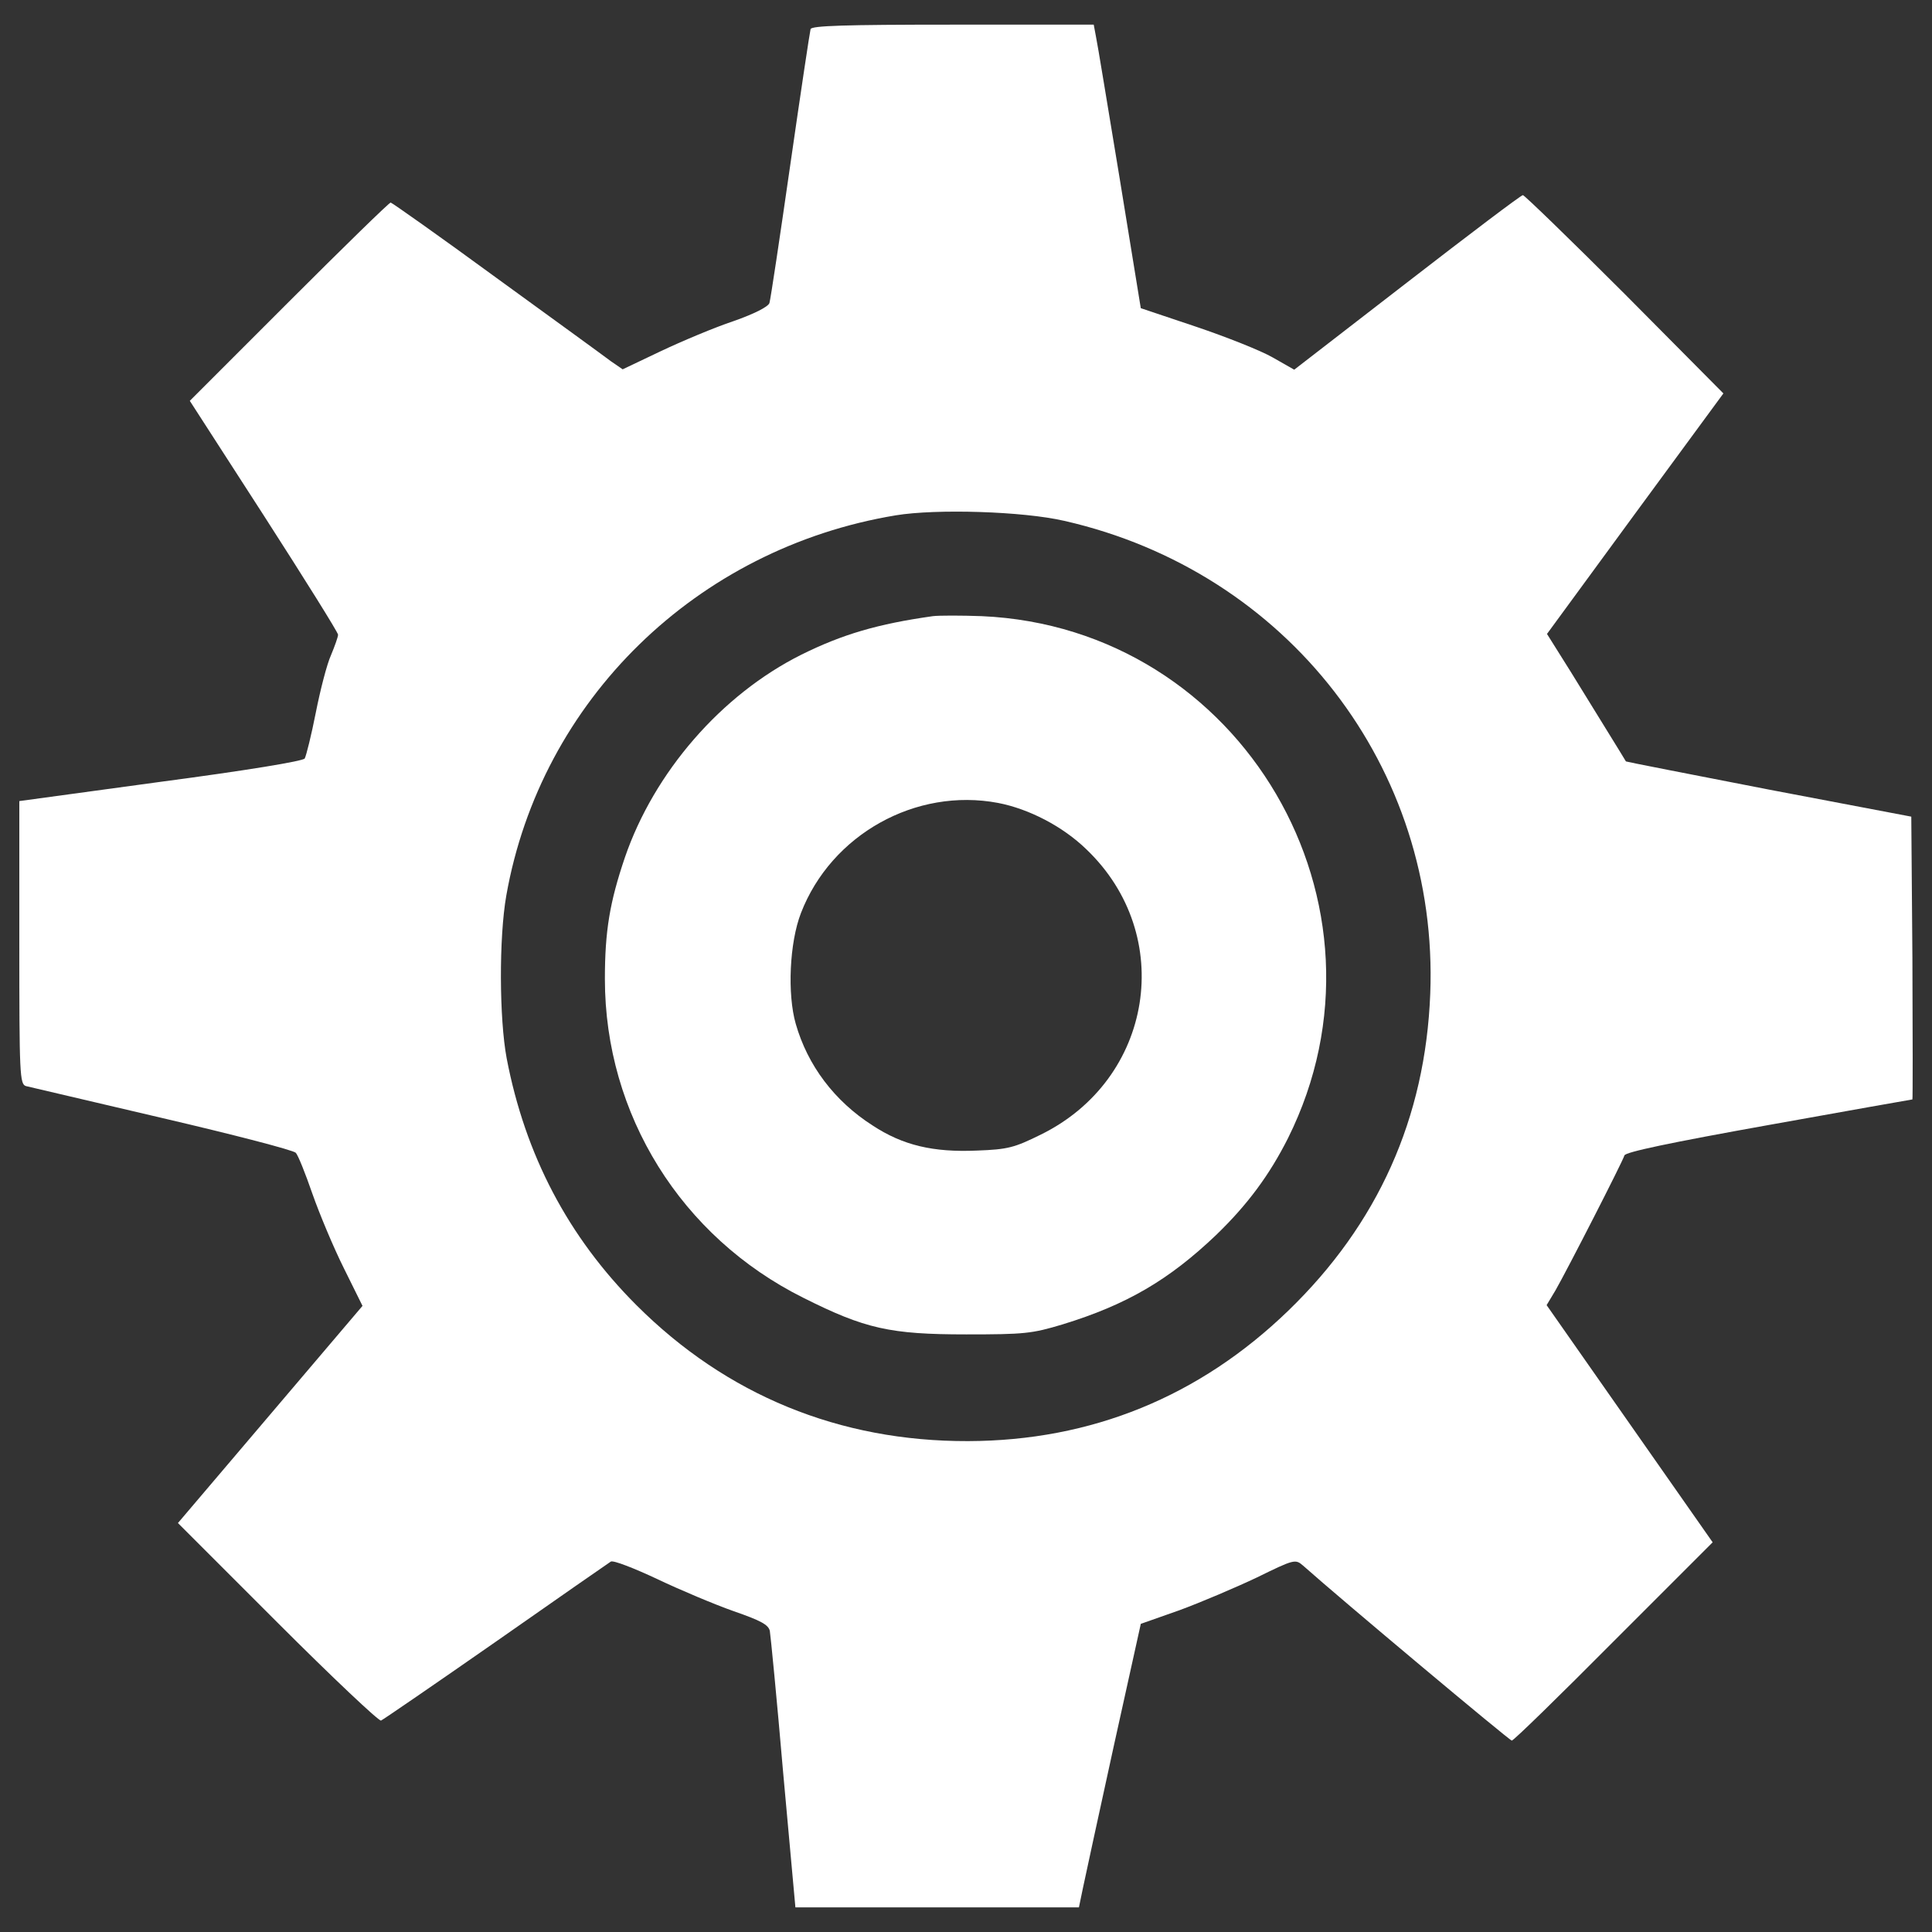 <svg version="1.1" xmlns="http://www.w3.org/2000/svg" xmlns:xlink="http://www.w3.org/1999/xlink" x="0px" y="0px" viewBox="0 0 1000 1000" enable-background="new 0 0 1000 1000" xml:space="preserve">
<rect x="0" y="0" width="1000" height="1000" fill="#333333" stroke="none"/>
<g style="fill:#fff" transform="translate(0,509) scale(0.1,-0.1)"><path d="M4195.5,4939.4c-3.8-13.4-51.8-331.9-105.5-705.9c-53.7-374.1-101.7-694.4-107.4-711.7c-5.8-19.2-76.7-55.6-186.1-94c-97.8-32.6-266.7-103.6-376-155.4l-197.6-94l-61.4,42.2c-32.6,24.9-299.3,218.7-592.7,431.6c-293.5,214.8-541,389.4-546.7,389.4c-7.7,0-243.6-230.2-527.5-514.1l-512.2-512.2l383.7-594.7c211-328,383.7-604.3,383.7-615.8c0-11.5-17.3-59.5-36.4-105.5c-21.1-46-55.6-180.3-78.7-297.3c-23-117-49.9-224.4-57.5-237.9c-7.7-13.4-297.3-61.4-746.2-120.8L100,943.6V210.8c0-681,1.9-732.8,34.5-742.4c17.3-3.8,335.7-78.7,704-165c370.2-86.3,681-166.9,692.5-180.3c11.5-11.5,49.9-107.4,86.3-212.9c36.4-103.6,109.3-278.1,163.1-385.6l95.9-193.8l-477.7-562.1L921-2793.2l516-516c282-282,523.7-510.3,535.2-506.4c9.6,3.8,278.2,188,594.7,408.6c314.6,220.6,583.2,406.7,594.7,414.3c13.4,7.7,120.8-34.5,239.8-90.2c120.8-57.6,299.2-132.4,397.1-166.9c138.1-48,178.4-69.1,186.1-101.7c3.8-21.1,36.4-352.9,69.1-734.7l63.3-696.3h732.8h734.7l21.1,101.7c11.5,53.7,82.5,383.7,159.2,732.8l140,633l201.4,71c109.4,40.3,289.7,117,399,168.8c195.6,95.9,199.5,95.9,239.8,61.4c193.7-172.6,1068.5-905.4,1080-905.4c9.6,0,245.5,230.2,527.5,514.1l512.2,512.2l-429.7,613.8l-429.7,613.8l46,76.7c59.5,103.6,347.2,665.6,356.8,698.3c5.8,17.3,232.1,65.2,746.2,157.3c406.7,72.9,740.4,132.4,744.3,132.4c1.9,0,1.9,330,0,732.8l-5.8,730.9l-736.6,140c-404.8,78.7-738.5,143.9-740.4,145.8c-9.6,17.3-182.2,295.4-285.8,464.2l-122.8,195.7l456.6,623.4l456.5,621.5L8410,3567.8c-282,282-519.9,512.2-527.5,512.2c-9.6,0-278.1-203.3-600.4-452.7l-583.2-450.8l-111.3,63.3c-59.5,34.5-237.9,105.5-397.1,159.2l-285.8,95.9l-109.3,671.4c-61.4,370.2-115.1,700.2-122.8,734.7l-11.5,61.4h-729C4366.2,4962.4,4201.3,4956.7,4195.5,4939.4z M5509.5,2393.9C6664.3,2131,7448.9,1116.3,7402.9-53.9c-24.9-642.6-270.5-1191.2-734.7-1640.1c-460.4-445-1018.6-673.3-1657.4-675.2c-665.7-1.9-1250.7,237.9-1716.9,704c-353,353-575.5,776.9-671.4,1277.6c-38.4,205.3-40.3,623.4-1.9,842.1c178.4,1010.9,984.1,1797.4,2016.1,1968.2C4845.8,2457.1,5294.7,2443.7,5509.5,2393.9z"/><path d="M4828.6,1900.8c-285.8-40.3-468.1-94-681-199.5c-414.3-207.2-761.6-608.1-913.1-1049.3c-78.7-232.1-103.6-381.7-103.6-629.2c0-702.1,395.2-1335.1,1026.3-1649.7c320.4-161.1,450.8-189.9,844-189.9c301.2,0,339.6,3.8,498.8,51.8c331.9,101.7,550.5,230.2,794.2,462.3c163.1,157.3,276.2,310.7,372.1,500.7c602.3,1208.5-237.9,2643.4-1584.5,2702.8C4974.3,1904.7,4861.2,1904.7,4828.6,1900.8z M5166.2,934c159.2-30.7,333.8-120.8,456.6-239.8c466.1-445,347.2-1191.2-236-1477.1c-136.2-67.1-168.8-76.7-331.9-82.5c-224.4-9.6-381.7,26.8-539,130.4c-197.6,126.6-335.7,310.8-397.1,525.6c-44.1,153.5-32.6,420.1,26.9,573.5C4302.9,771,4740.3,1014.6,5166.2,934z"/></g>
</svg>
